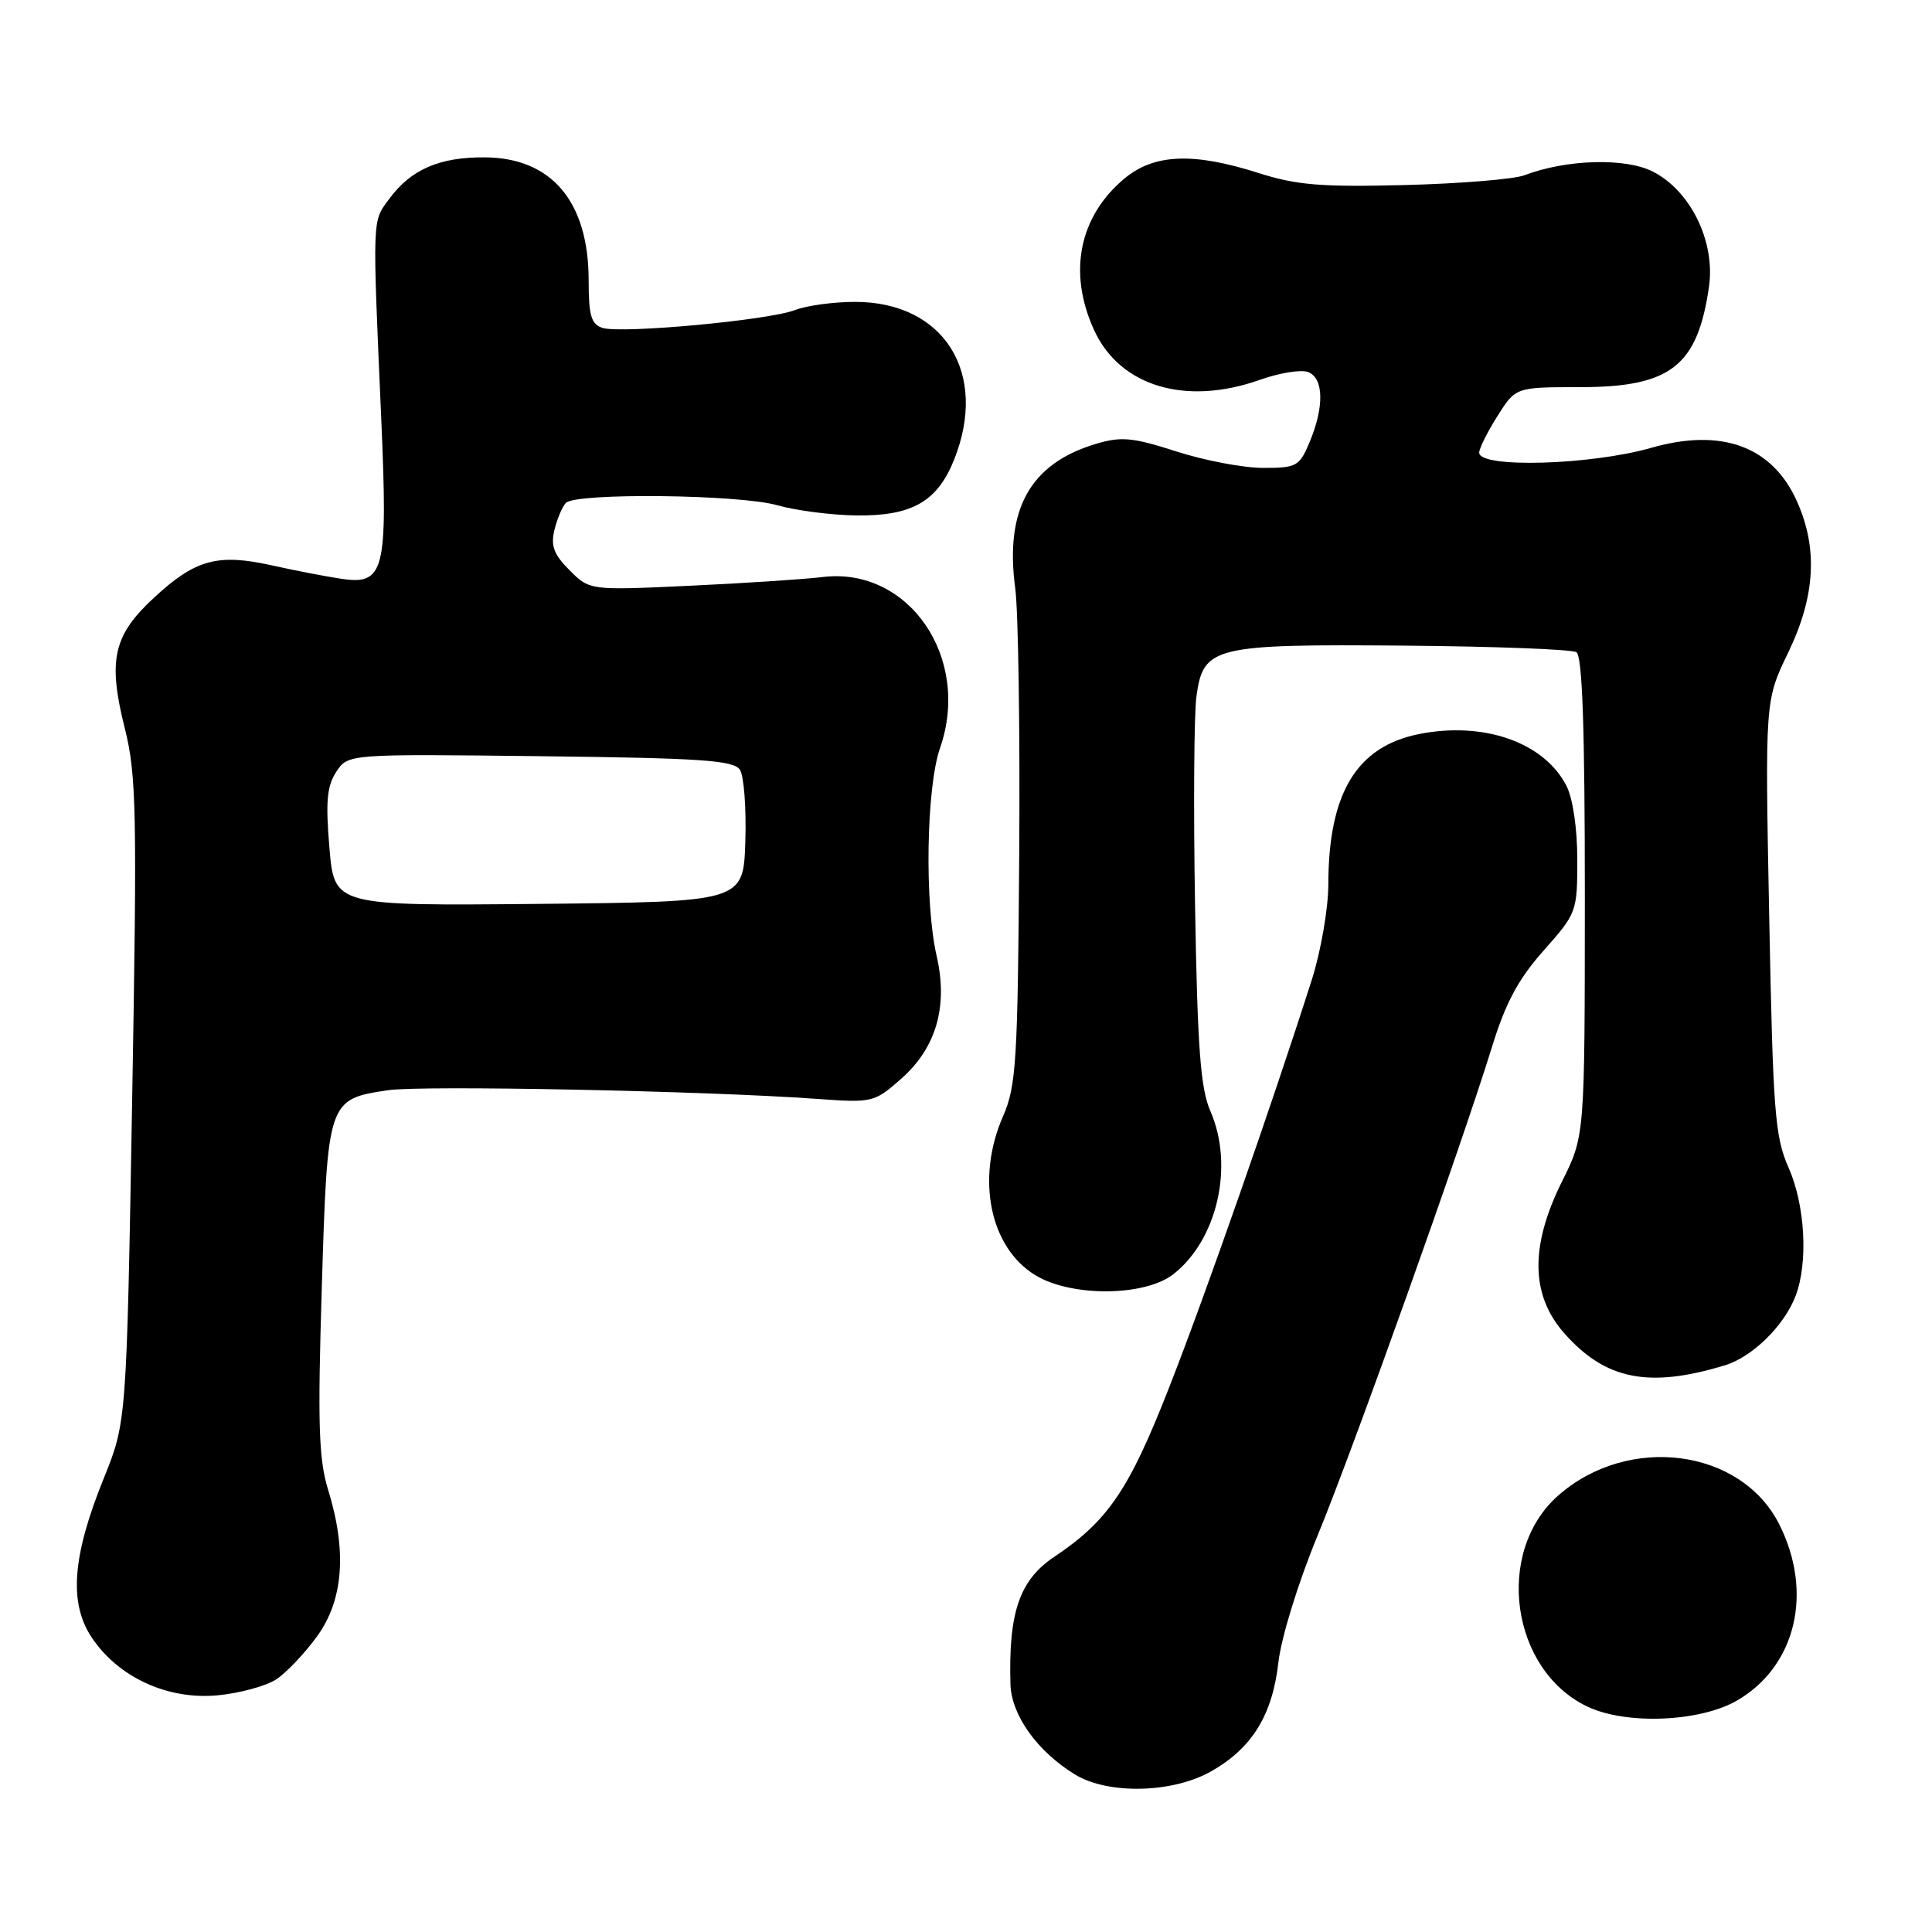 <?xml version="1.0" encoding="UTF-8" standalone="no"?>
<!DOCTYPE svg PUBLIC "-//W3C//DTD SVG 1.1//EN" "http://www.w3.org/Graphics/SVG/1.1/DTD/svg11.dtd" >
<svg xmlns="http://www.w3.org/2000/svg" xmlns:xlink="http://www.w3.org/1999/xlink" version="1.1" viewBox="0 0 256 256">
 <g >
 <path fill="currentColor"
d=" M 160.47 234.72 C 165.89 231.65 168.60 227.27 169.39 220.30 C 169.76 217.01 172.01 209.71 174.58 203.49 C 179.34 191.93 193.61 151.95 197.69 138.74 C 199.49 132.88 201.18 129.74 204.54 125.95 C 208.92 121.02 209.00 120.81 209.00 113.92 C 209.00 109.75 208.41 105.76 207.55 104.10 C 204.58 98.36 196.63 95.57 188.06 97.26 C 179.75 98.91 176.02 105.09 176.01 117.23 C 176.00 120.38 175.03 126.00 173.85 129.73 C 168.60 146.20 159.73 171.58 154.90 183.89 C 149.60 197.42 146.82 201.52 139.69 206.29 C 135.09 209.37 133.62 213.65 133.89 223.17 C 134.01 227.28 137.46 232.09 142.46 235.14 C 146.84 237.81 155.37 237.61 160.47 234.72 Z  M 230.20 225.31 C 237.98 220.77 240.31 211.00 235.75 201.96 C 230.69 191.94 215.77 189.99 206.49 198.15 C 197.98 205.62 200.18 221.36 210.40 226.16 C 215.56 228.58 225.32 228.16 230.20 225.31 Z  M 36.60 222.53 C 37.94 221.65 40.38 219.08 42.02 216.81 C 45.51 212.00 45.99 205.54 43.48 197.41 C 42.23 193.34 42.08 188.74 42.64 170.60 C 43.40 145.74 43.43 145.66 51.40 144.46 C 55.88 143.79 93.35 144.54 108.13 145.60 C 115.61 146.14 115.83 146.09 119.37 142.98 C 124.05 138.87 125.65 133.37 124.11 126.67 C 122.49 119.63 122.74 104.33 124.56 99.12 C 128.72 87.17 120.42 75.07 109.00 76.46 C 106.53 76.76 98.57 77.28 91.32 77.62 C 78.14 78.23 78.14 78.23 75.47 75.56 C 73.38 73.47 72.95 72.32 73.47 70.20 C 73.84 68.71 74.52 67.11 74.98 66.64 C 76.31 65.27 97.99 65.51 103.00 66.95 C 105.47 67.65 110.20 68.26 113.50 68.30 C 120.84 68.38 124.20 66.47 126.42 60.92 C 131.01 49.44 125.10 40.01 113.32 40.00 C 110.46 40.00 106.86 40.49 105.32 41.09 C 101.83 42.44 82.35 44.24 79.84 43.45 C 78.34 42.97 78.00 41.82 78.00 37.18 C 78.00 26.73 73.11 20.92 64.27 20.85 C 58.26 20.80 54.47 22.44 51.60 26.32 C 49.30 29.42 49.33 28.38 50.52 55.57 C 51.40 75.77 50.95 77.56 45.15 76.68 C 43.14 76.38 39.01 75.58 35.96 74.90 C 28.85 73.33 25.89 74.13 20.47 79.14 C 15.00 84.17 14.26 87.44 16.54 96.52 C 18.08 102.67 18.18 107.51 17.51 145.88 C 16.77 188.42 16.77 188.42 13.72 195.96 C 9.56 206.25 9.11 212.43 12.17 217.00 C 15.70 222.27 22.23 225.26 28.83 224.64 C 31.76 224.36 35.25 223.41 36.60 222.53 Z  M 228.59 180.90 C 232.23 179.78 236.45 175.63 237.94 171.68 C 239.61 167.26 239.19 159.67 236.99 154.71 C 235.18 150.62 234.93 147.31 234.43 121.50 C 233.87 92.83 233.87 92.83 236.94 86.48 C 240.56 78.98 240.91 72.60 238.06 66.33 C 234.79 59.12 228.09 56.69 218.83 59.33 C 210.77 61.64 196.00 62.06 196.00 59.98 C 196.00 59.42 197.09 57.24 198.42 55.13 C 200.84 51.30 200.84 51.30 209.36 51.30 C 221.37 51.30 224.93 48.52 226.45 37.99 C 227.31 32.02 224.01 25.27 219.00 22.73 C 215.35 20.88 207.54 21.11 202.00 23.22 C 200.62 23.75 193.50 24.33 186.16 24.52 C 175.08 24.80 171.79 24.53 166.78 22.93 C 158.08 20.15 152.90 20.38 148.94 23.70 C 142.98 28.72 141.50 36.10 144.95 43.69 C 148.35 51.19 157.10 53.82 166.94 50.33 C 169.53 49.41 172.41 48.94 173.33 49.30 C 175.40 50.09 175.49 53.89 173.55 58.53 C 172.19 61.80 171.82 62.00 167.37 62.00 C 164.77 62.00 159.60 61.02 155.88 59.82 C 150.06 57.95 148.58 57.81 145.20 58.82 C 136.49 61.43 133.11 67.50 134.53 78.00 C 134.93 81.03 135.17 97.00 135.05 113.50 C 134.86 140.60 134.65 143.92 132.92 147.88 C 129.29 156.15 131.14 165.29 137.19 168.97 C 141.95 171.88 151.71 171.80 155.49 168.83 C 161.33 164.24 163.54 154.46 160.38 147.22 C 159.07 144.24 158.67 138.84 158.35 120.00 C 158.13 107.07 158.21 94.58 158.54 92.24 C 159.45 85.66 160.76 85.34 186.13 85.55 C 198.02 85.65 208.26 86.04 208.88 86.42 C 209.67 86.91 210.00 96.43 210.00 118.81 C 209.99 150.50 209.99 150.50 207.00 156.50 C 202.73 165.06 202.81 171.57 207.23 176.61 C 212.69 182.83 218.46 183.99 228.59 180.90 Z  M 43.65 112.34 C 43.13 106.25 43.32 104.16 44.55 102.28 C 46.11 99.90 46.11 99.90 71.59 100.20 C 92.92 100.45 97.23 100.74 98.04 102.00 C 98.58 102.83 98.90 107.10 98.76 111.50 C 98.50 119.50 98.50 119.50 71.40 119.77 C 44.30 120.03 44.30 120.03 43.65 112.34 Z "/>
</g>
</svg>